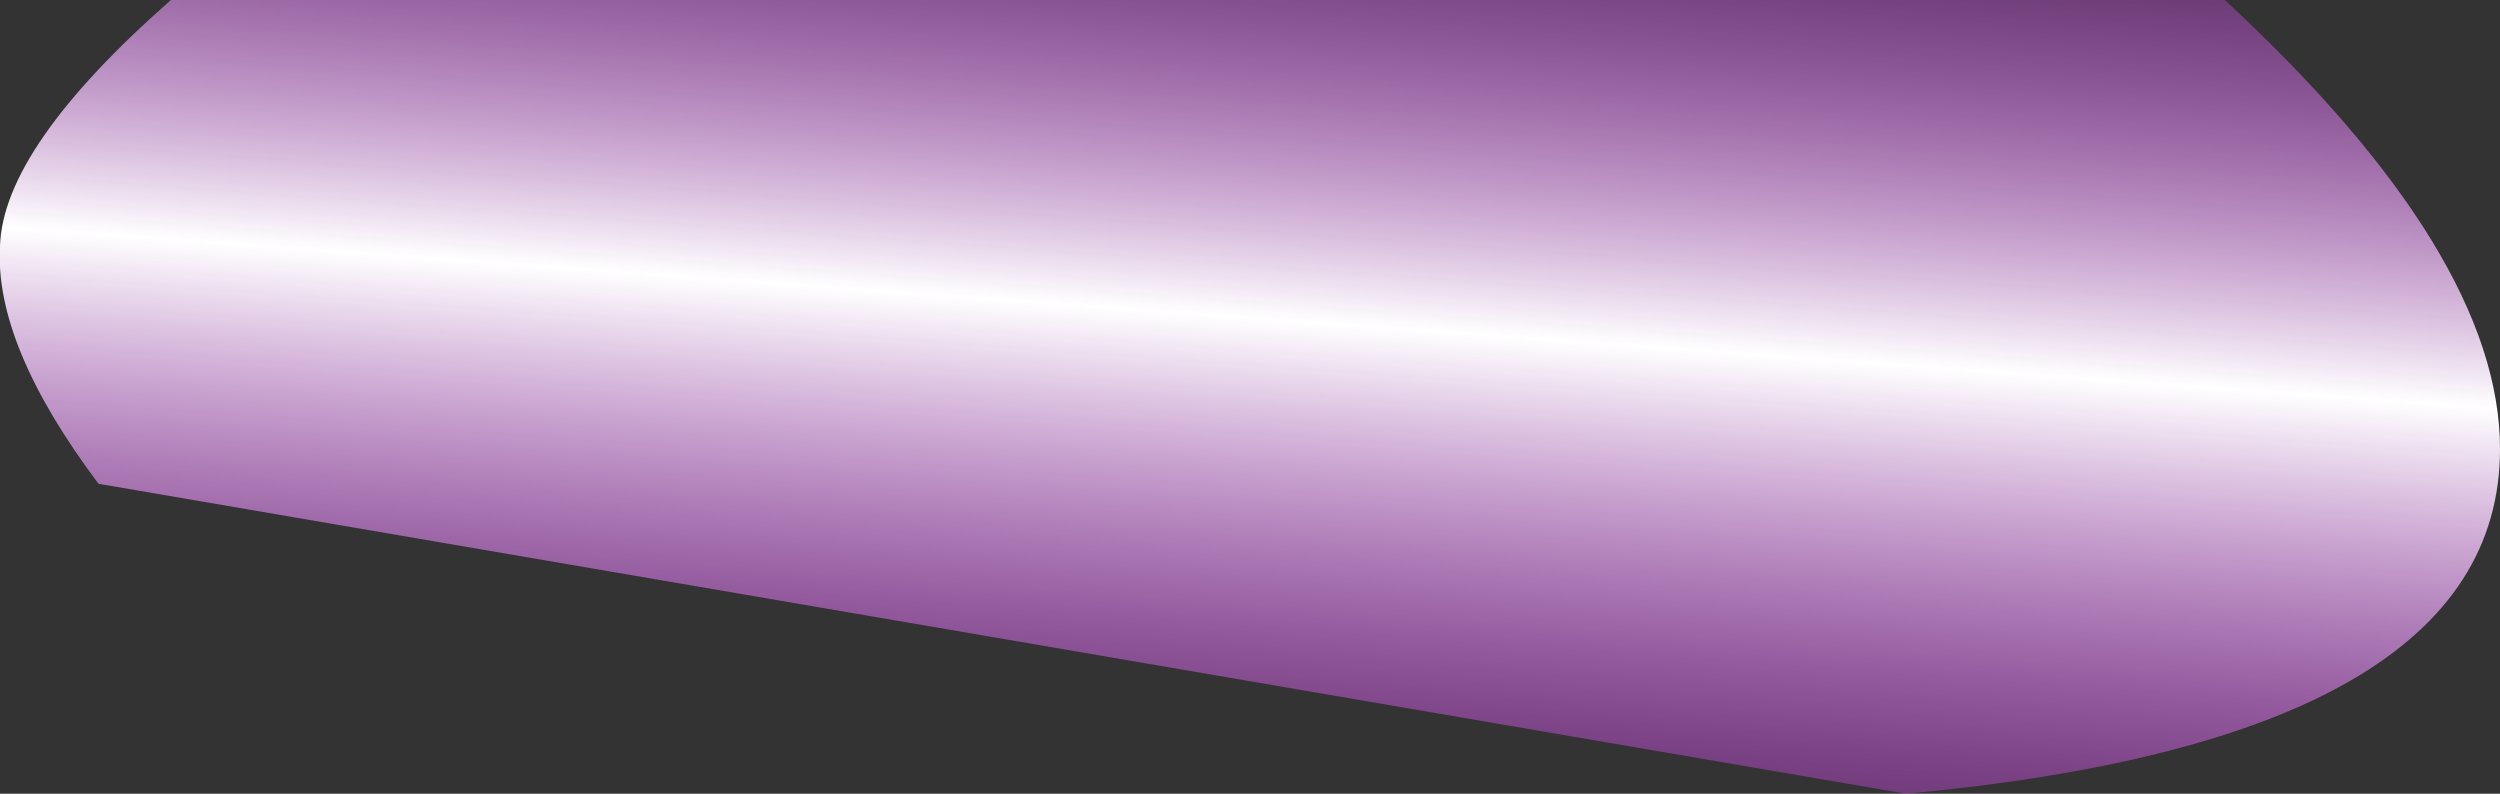 <?xml version="1.0" encoding="UTF-8" standalone="no"?>
<svg xmlns:xlink="http://www.w3.org/1999/xlink" height="13.7px" width="43.15px" xmlns="http://www.w3.org/2000/svg">
  <rect width="100%" height="100%" fill="#333333" stroke="none"/>
  <g transform="matrix(1.0, 0.0, 0.0, 1.0, 20.9, 8.3)">
    <path d="M22.25 -0.55 Q22.25 4.45 12.0 5.4 L-19.2 0.05 Q-21.0 -2.35 -20.9 -4.05 -20.85 -5.75 -17.95 -8.3 L17.5 -8.3 Q22.25 -3.9 22.25 -0.55" fill="url(#gradient0)" fill-rule="evenodd" stroke="none"/>
  </g>
  <defs>
    <linearGradient gradientTransform="matrix(7.0E-4, -0.011, 0.011, 8.0E-4, 0.6, -2.15)" gradientUnits="userSpaceOnUse" id="gradient0" spreadMethod="pad" x1="-819.2" x2="819.2">
      <stop offset="0.0" stop-color="#c711e9" stop-opacity="0.2"/>
      <stop offset="0.537" stop-color="#ffffff"/>
      <stop offset="1.0" stop-color="#cb22eb" stop-opacity="0.2"/>
    </linearGradient>
  </defs>
</svg>
